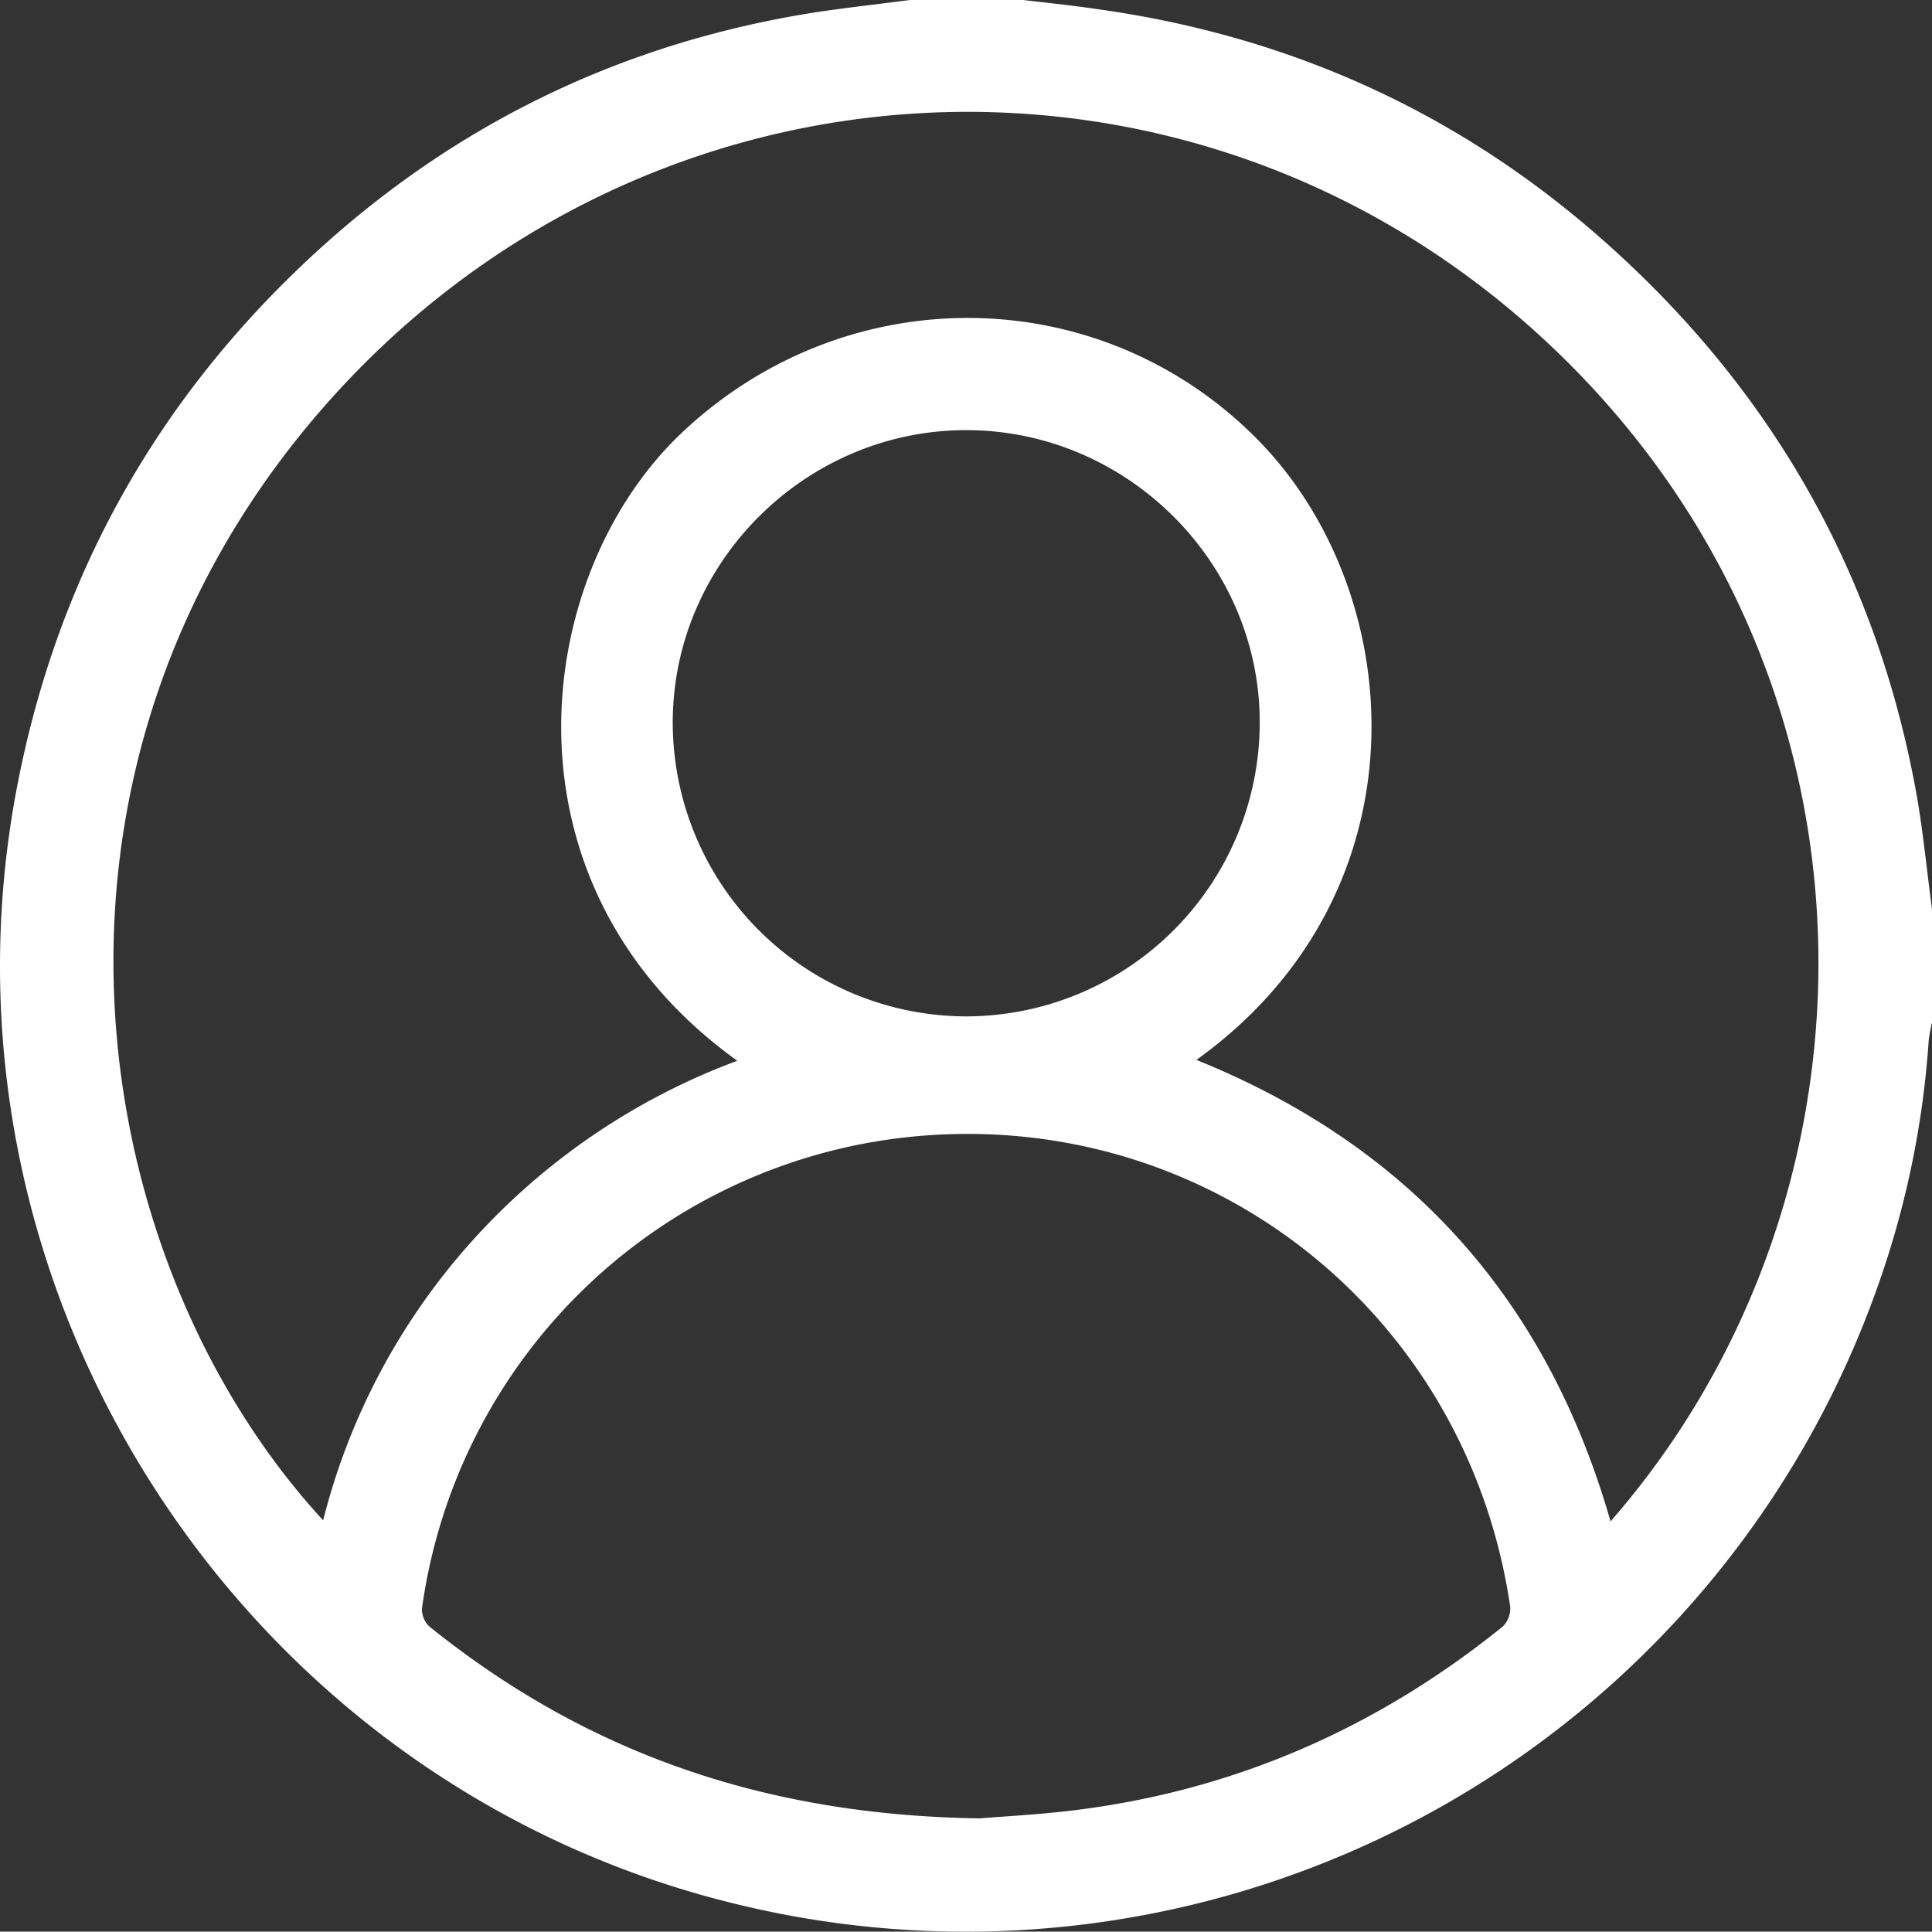 <svg id="Calque_1" data-name="Calque 1" xmlns="http://www.w3.org/2000/svg" viewBox="0 0 408.91 408.83"><rect x="0" y="0" width="408.91" height="408.83" fill="#333333" stroke="none"/><defs><style>.cls-1{fill:#fff;}</style></defs><path class="cls-1" d="M744.6,137.42v24a33.69,33.69,0,0,0-.7,3.82,194.08,194.08,0,0,1-11.37,53.63A204.71,204.71,0,0,1,491.15,347.91c-105-25.66-172.35-130.75-151.76-236.84,7.9-40.69,26.34-75.88,55.47-105.28C425.4-25,462.1-44.46,505-51.85c7.7-1.33,15.5-2.11,23.25-3.15h24c5.39.64,10.8,1.19,16.17,2,40.31,5.69,75.94,21.79,106.44,48.73,35.93,31.73,58.4,71.21,66.67,118.55C742.8,121.91,743.57,129.69,744.6,137.42ZM676.56,267c60.8-69.53,61.15-181.38-15-251-75.72-69.19-192-61.73-259.17,17.25-64.87,76.32-48.86,178.56,1.69,233.53a139.51,139.51,0,0,1,31.66-59.27,141.83,141.83,0,0,1,56-38c-51.82-37.19-43.58-102.67-11.87-132.79C514.53,3.82,568,4.22,601.37,37.54c32.56,32.49,37,96.32-12.46,131.79C634,187.55,663.11,220,676.56,267Zm-133.2,62.83c4.08-.34,11.53-.72,18.91-1.59,34.29-4.08,64.7-17.35,91.5-39a5.4,5.4,0,0,0,1.55-4.23c-9.4-63.82-66.72-107.3-130.37-99A116.38,116.38,0,0,0,425,285.44a5,5,0,0,0,1.61,3.85C459.7,315.93,497.57,329.29,543.36,329.86ZM540.2,160.12A62.23,62.23,0,0,0,602.31,98.3c.24-34-27.94-62.26-62.11-62.26S477.85,64.29,478.08,98.3A62.24,62.24,0,0,0,540.2,160.12Z" transform="translate(-335.69 55)"/></svg>